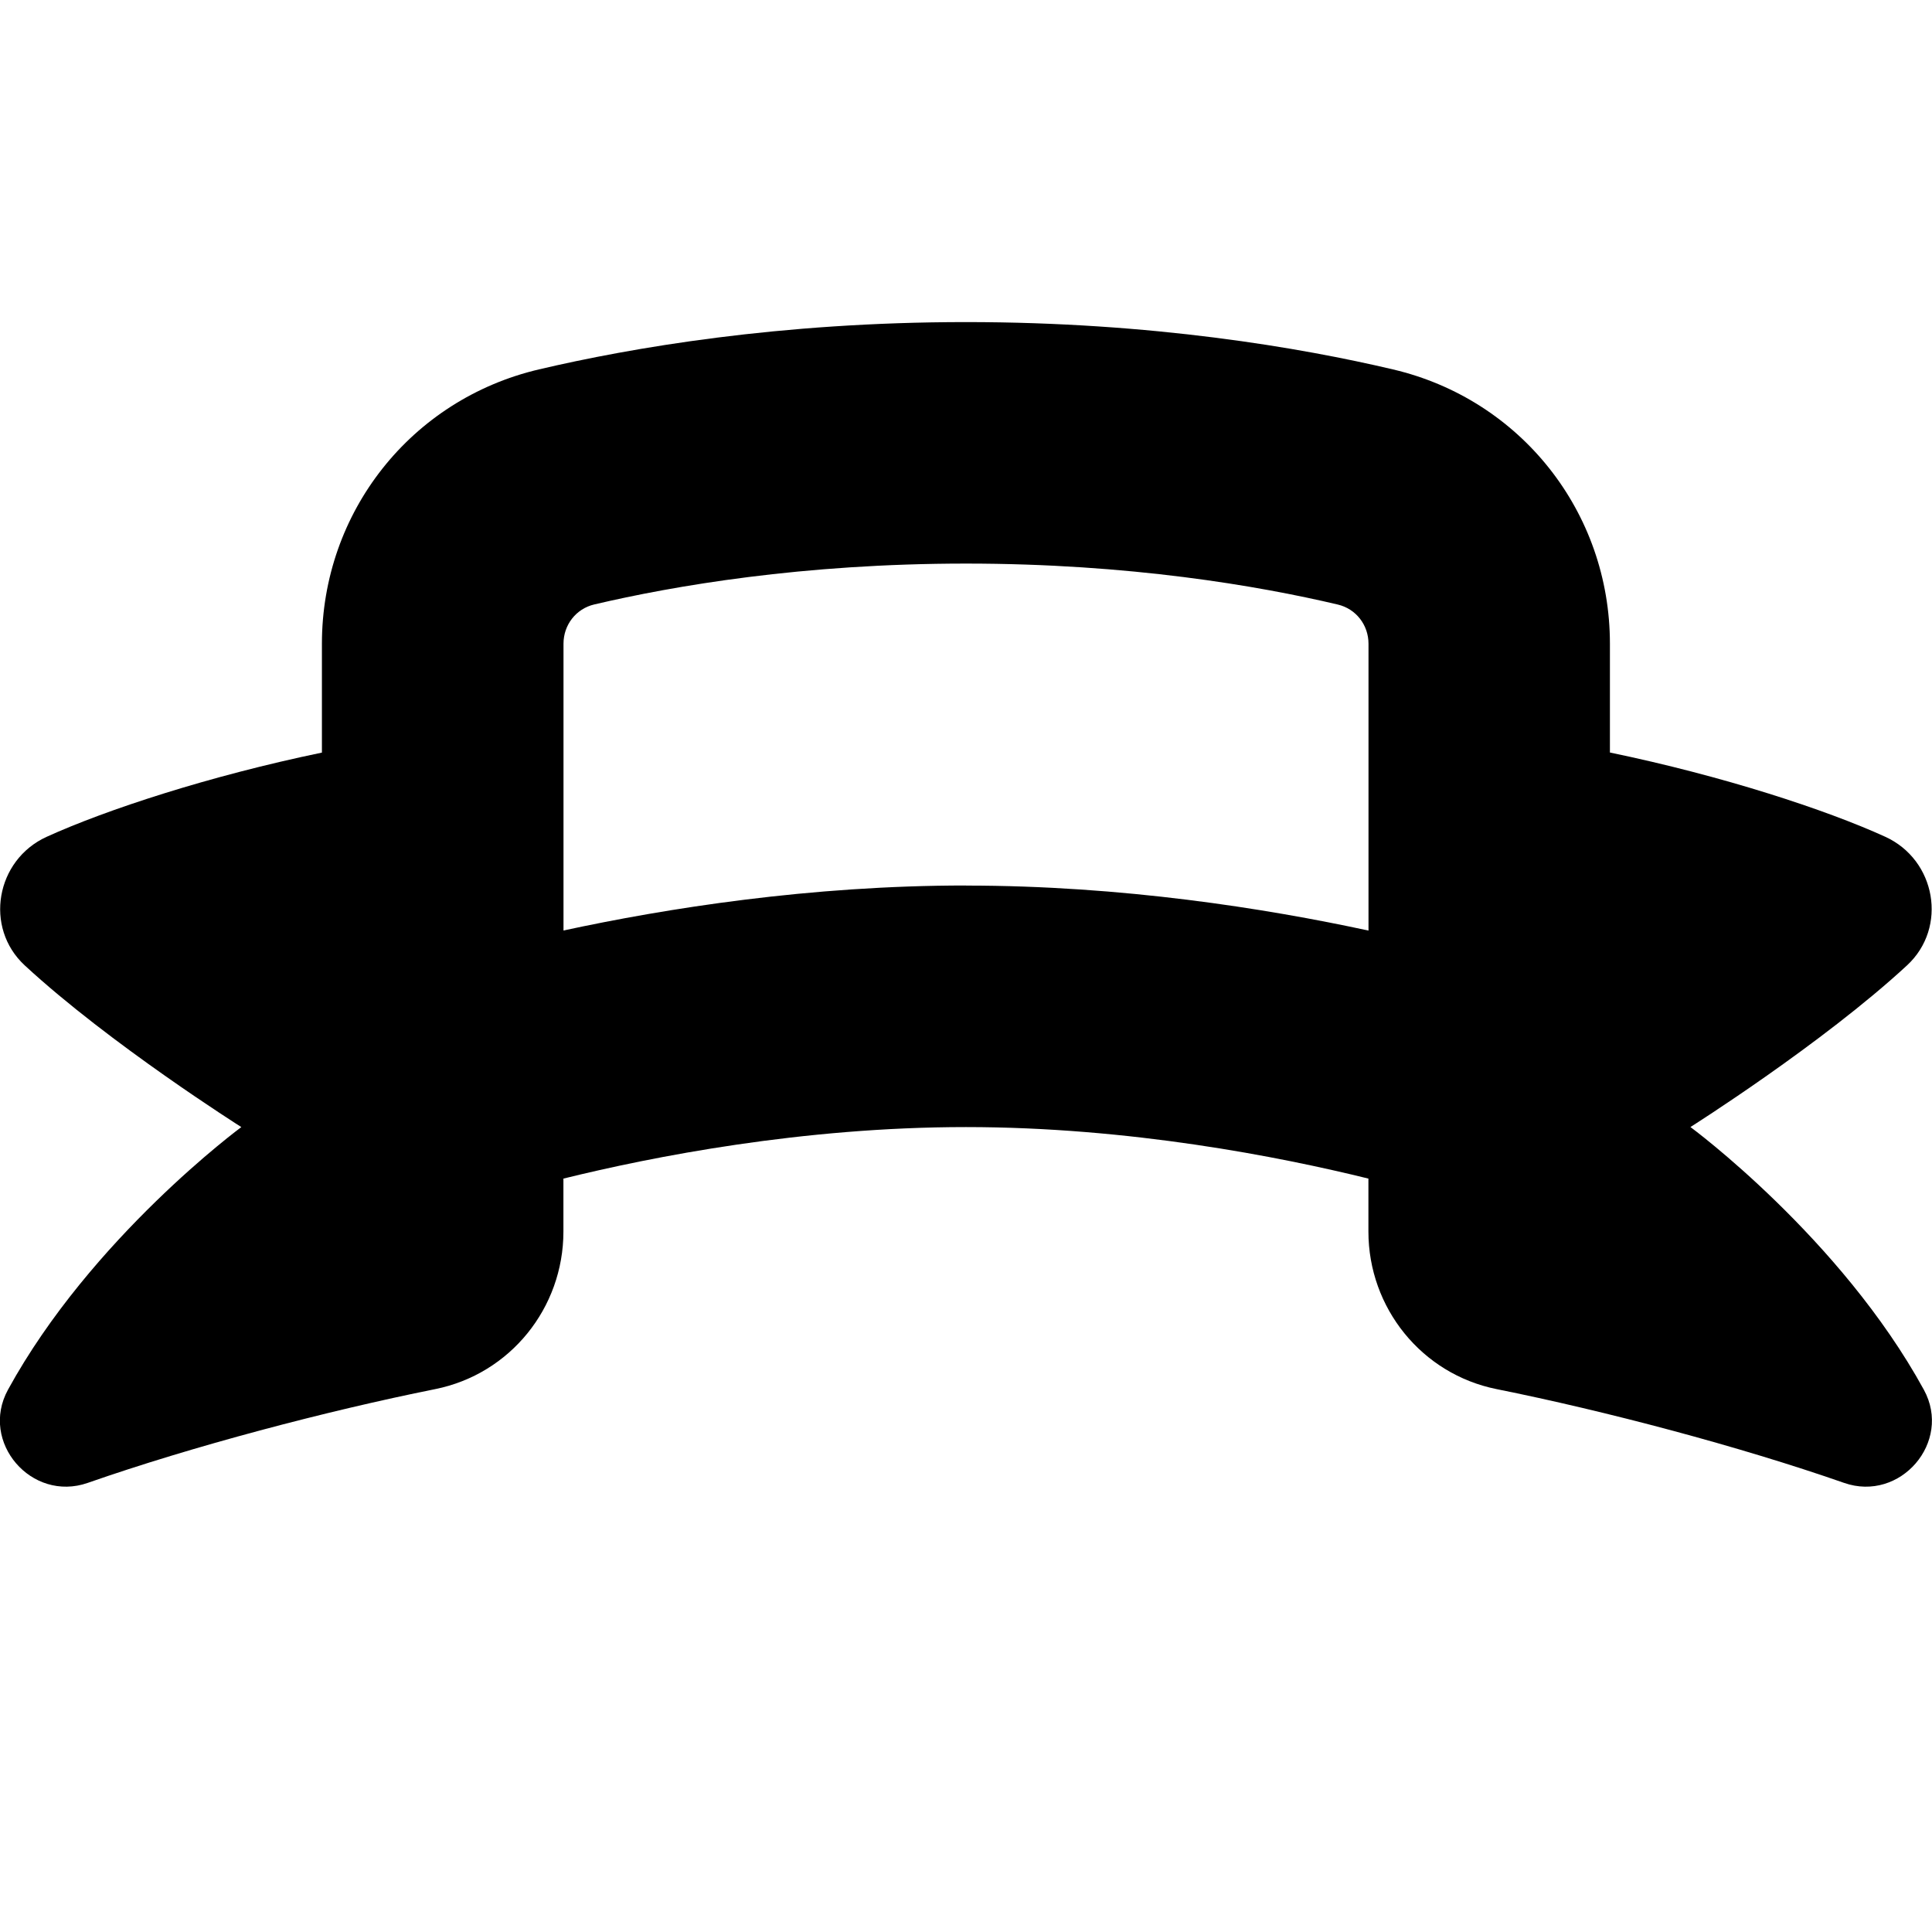 <?xml version="1.0" encoding="UTF-8"?>
<svg xmlns="http://www.w3.org/2000/svg" id="Layer_1" data-name="Layer 1" viewBox="0 0 24 24">
  <path d="m21,14s1.637-1.034,2.69-2.008c.509-.471.359-1.311-.272-1.598-.737-.336-2.015-.755-3.419-1.046v-1.352c0-1.634-1.108-3.035-2.695-3.407-1.141-.269-2.988-.588-5.305-.588s-4.164.32-5.305.588c-1.587.373-2.695,1.774-2.695,3.408v1.352c-1.404.291-2.682.711-3.419,1.046-.631.287-.781,1.128-.272,1.598,1.053.974,2.69,2.008,2.69,2.008,0,0-1.864,1.373-2.899,3.263-.355.649.292,1.401.991,1.157,1.304-.456,2.964-.893,4.317-1.165.93-.187,1.592-1.008,1.592-1.957v-.658c1.103-.272,2.97-.64,5-.64s3.897.368,5,.64v.658c0,.948.662,1.77,1.592,1.957,1.353.272,3.013.71,4.317,1.165.698.244,1.346-.508.991-1.157-1.035-1.89-2.899-3.263-2.899-3.263Zm-9-3c-1.937,0-3.721.283-5,.559v-3.563c0-.234.156-.434.381-.487.987-.232,2.59-.508,4.619-.508s3.632.276,4.619.509c.225.053.381.253.381.487v3.563c-1.279-.276-3.063-.559-5-.559Z"/>
</svg>
